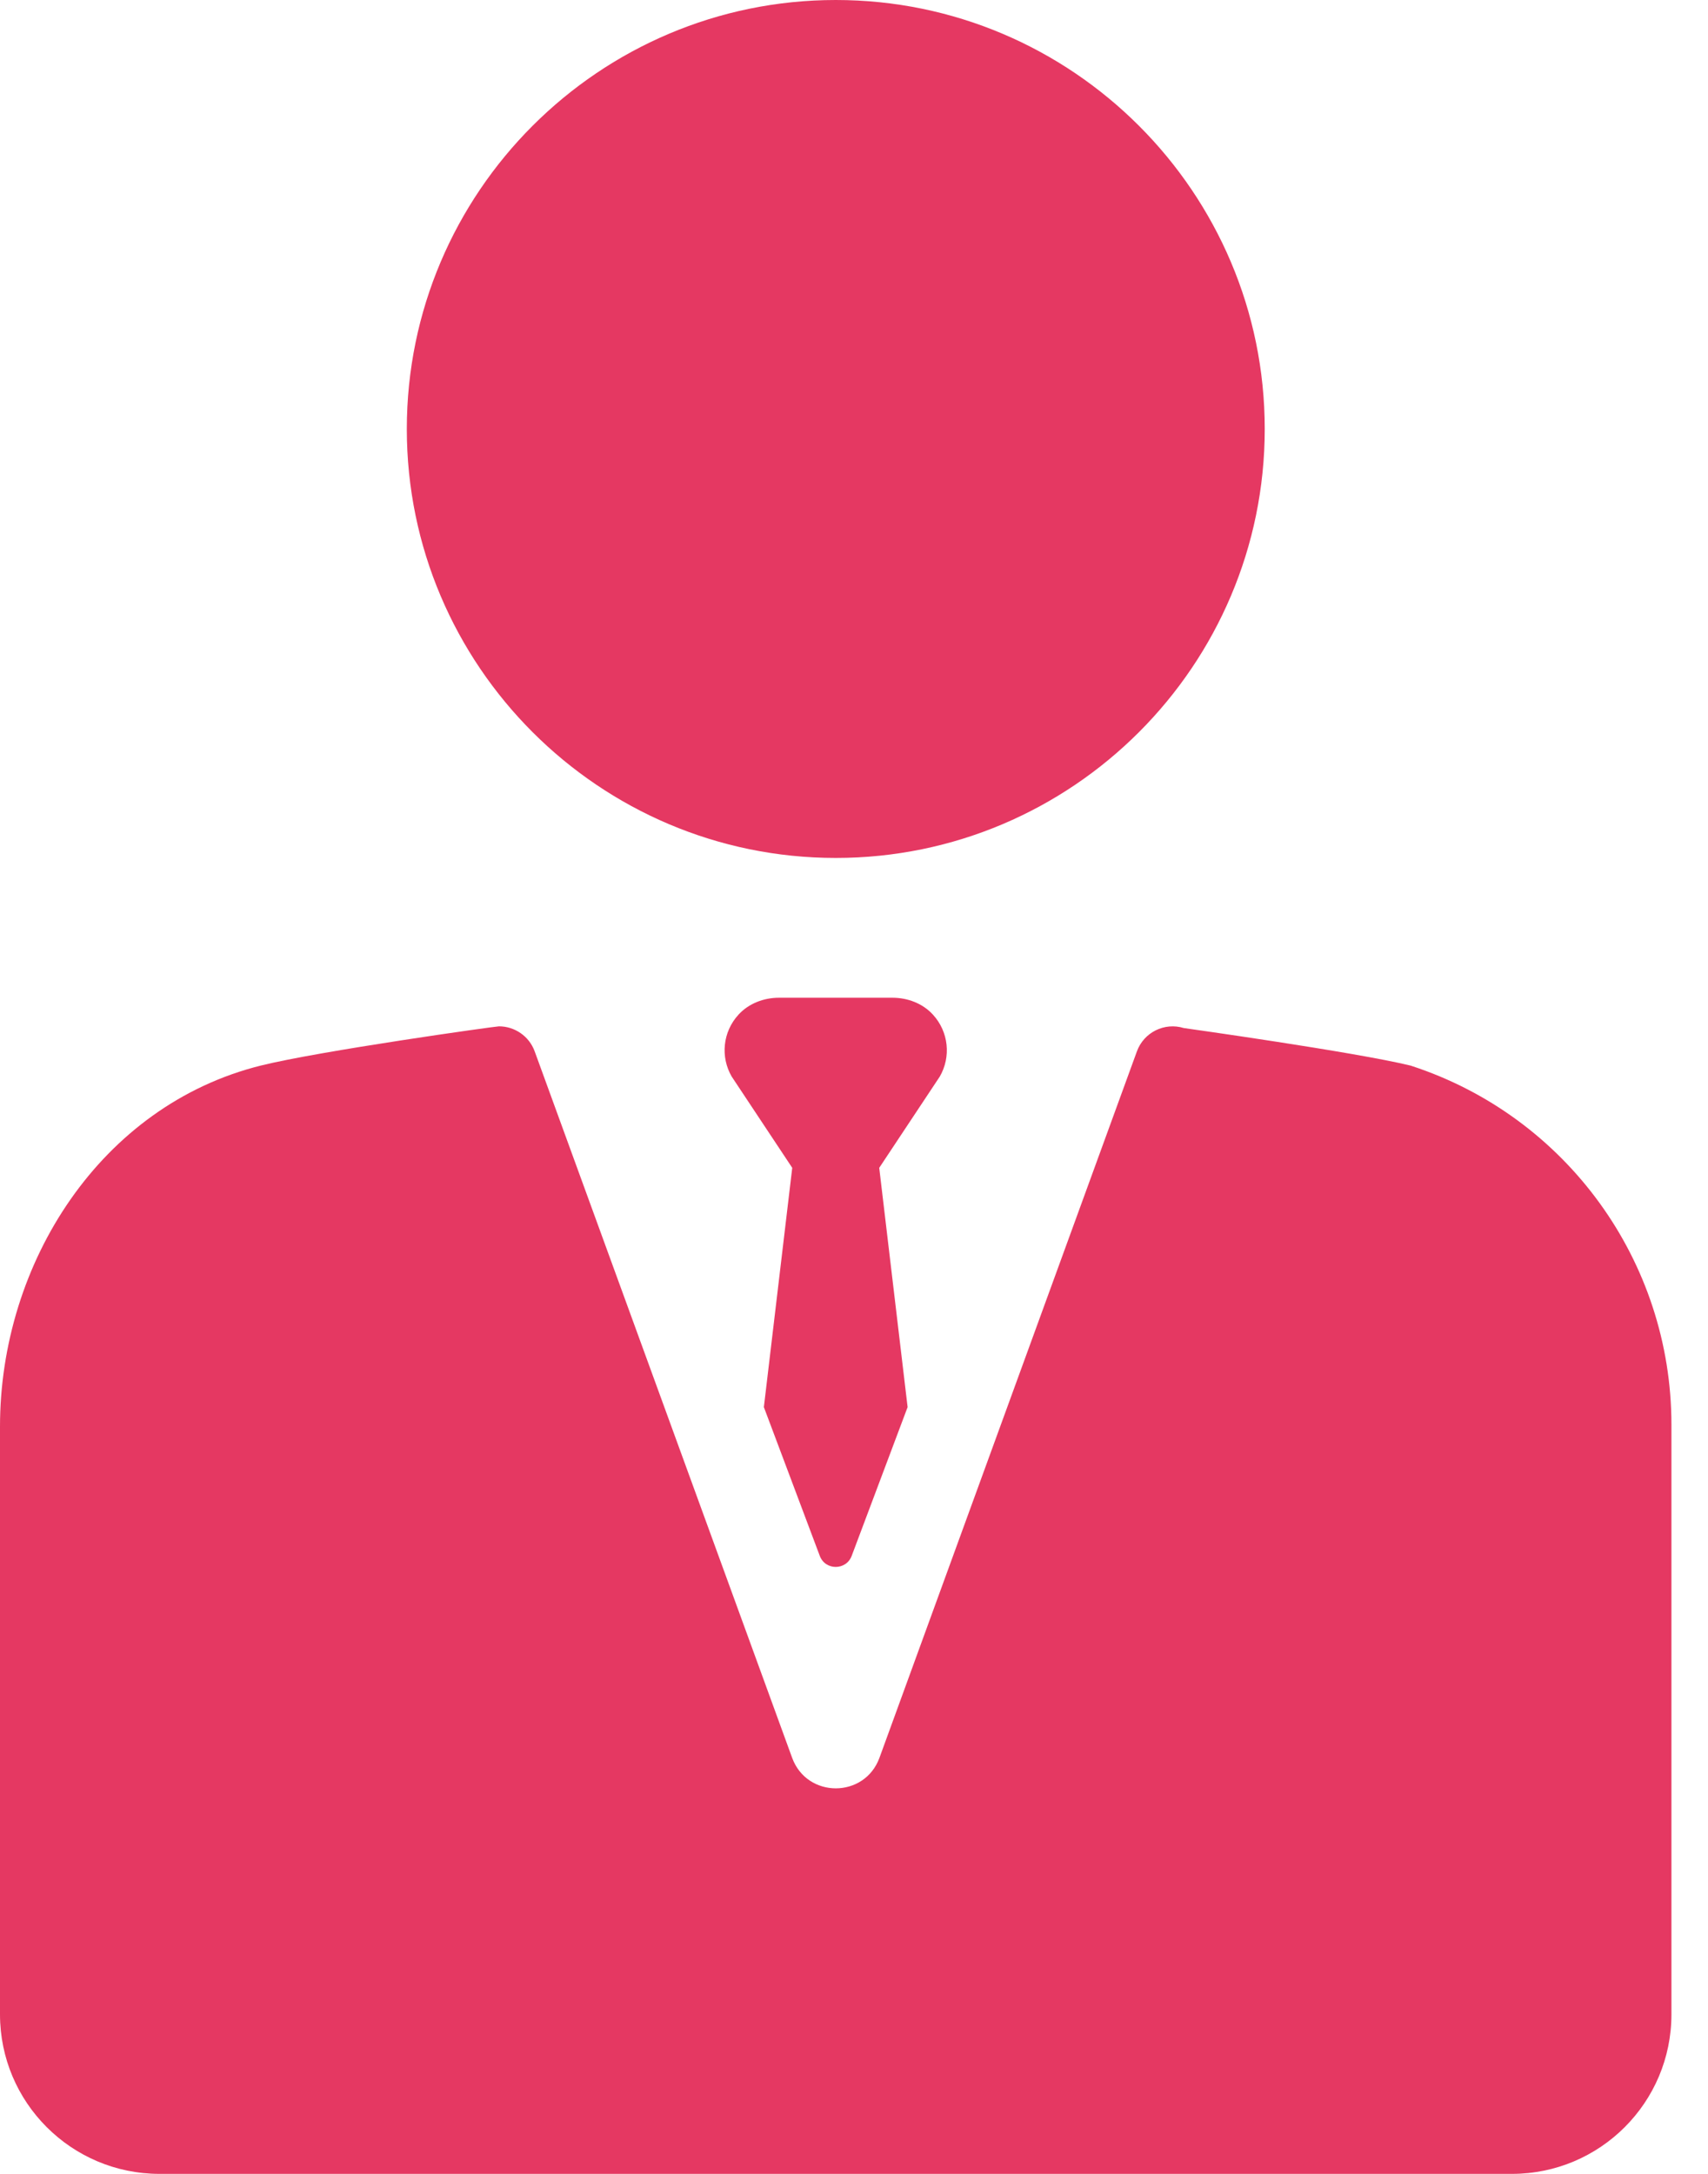 <svg width="44" height="56" viewBox="0 0 44 56" fill="none" xmlns="http://www.w3.org/2000/svg">
<path d="M21.531 22.101C27.624 22.101 32.581 17.144 32.581 11.051C32.581 4.957 27.624 0 21.531 0C15.437 0 10.48 4.957 10.48 11.051C10.48 17.144 15.437 22.101 21.531 22.101Z" fill="#E53862"/>
<path d="M36.359 27.457C36.355 27.455 36.346 27.452 36.341 27.451C34.902 27.099 30.496 26.483 30.496 26.483C29.998 26.33 29.467 26.593 29.288 27.084L22.656 45.281C22.273 46.331 20.789 46.331 20.406 45.281L13.774 27.084C13.63 26.688 13.255 26.439 12.854 26.439C12.759 26.439 8.229 27.074 6.721 27.449C2.6 28.474 0 32.527 0 36.75V51.891C0 54.16 1.84 56 4.109 56H38.95C41.219 56 43.058 54.16 43.058 51.891V36.7C43.058 32.495 40.357 28.763 36.359 27.457V27.457Z" fill="#E53862"/>
<path d="M24.032 26.136C23.767 25.847 23.38 25.702 22.989 25.702H20.069C19.678 25.702 19.291 25.848 19.026 26.136C18.616 26.582 18.557 27.227 18.848 27.731L20.409 30.084L19.678 36.248L21.117 40.076C21.257 40.461 21.801 40.461 21.942 40.076L23.381 36.248L22.65 30.084L24.211 27.731C24.501 27.227 24.442 26.582 24.032 26.136V26.136Z" fill="#E53862"/>
</svg>
